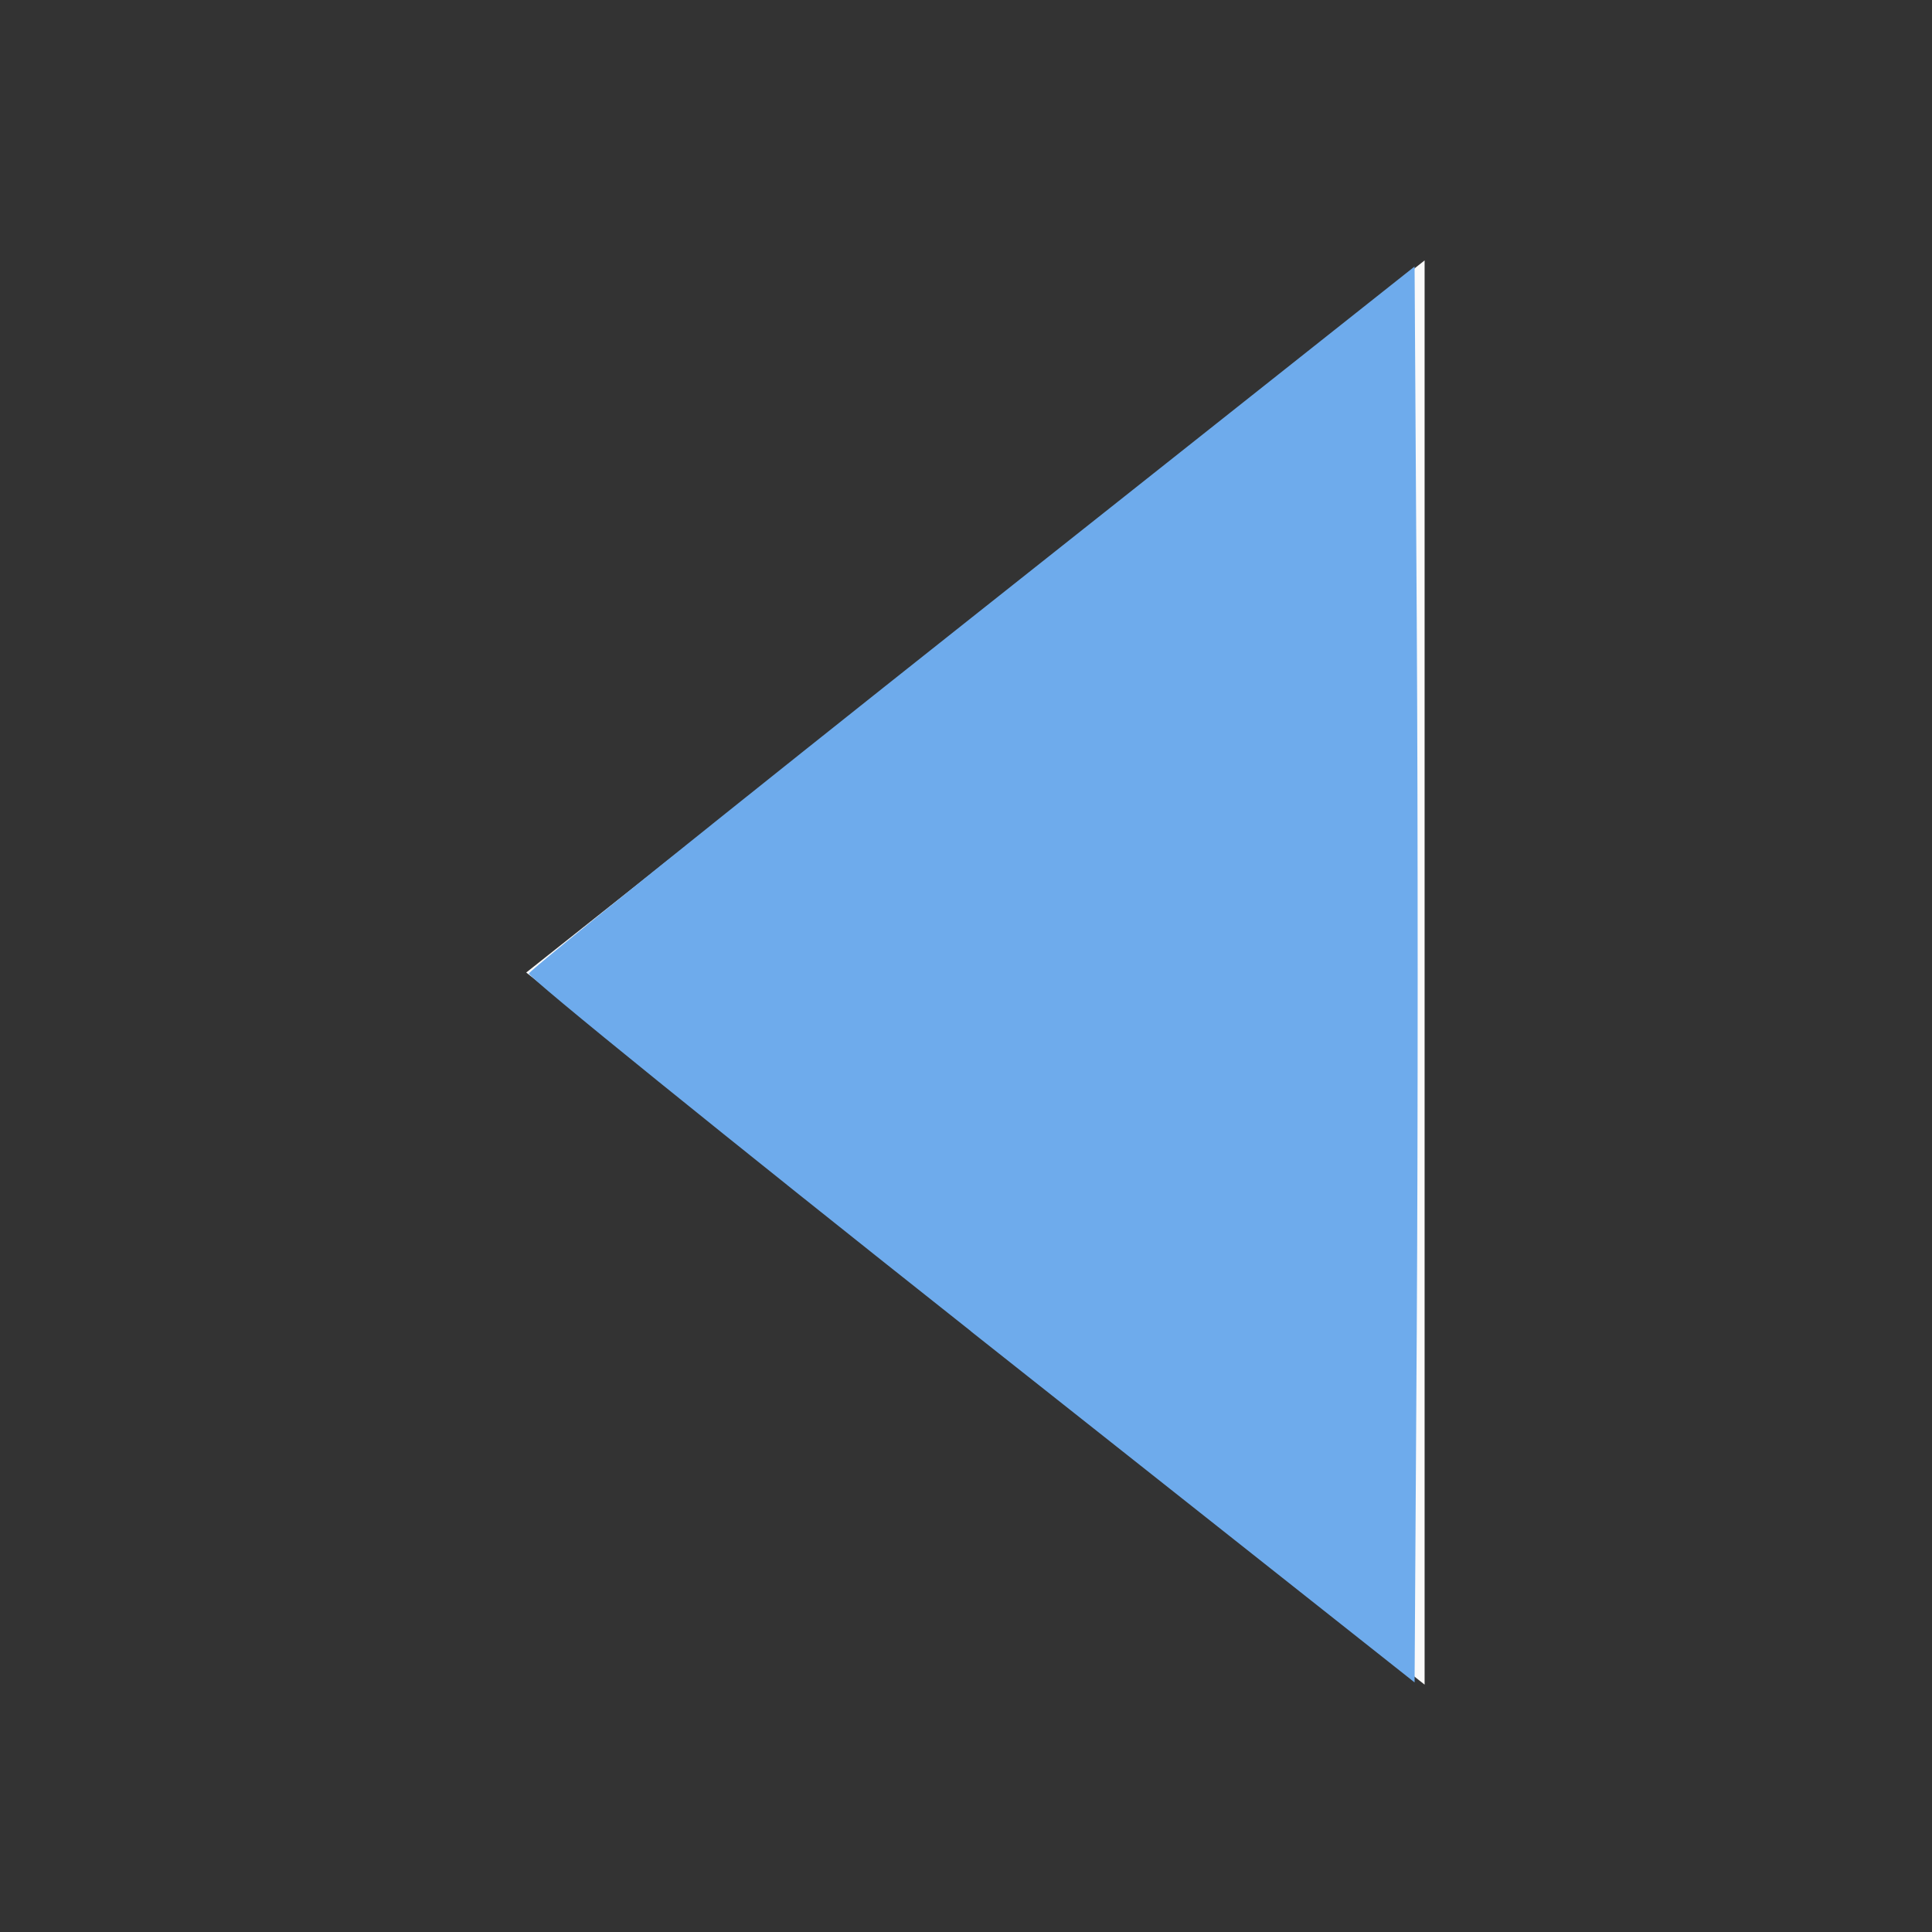 <?xml version="1.0" encoding="UTF-8" standalone="no"?>
<!-- Created with Inkscape (http://www.inkscape.org/) -->

<svg
   xmlns:dc="http://purl.org/dc/elements/1.1/"
   xmlns:cc="http://creativecommons.org/ns#"
   xmlns:rdf="http://www.w3.org/1999/02/22-rdf-syntax-ns#"
   xmlns:svg="http://www.w3.org/2000/svg"
   xmlns="http://www.w3.org/2000/svg"
   xmlns:sodipodi="http://sodipodi.sourceforge.net/DTD/sodipodi-0.dtd"
   xmlns:inkscape="http://www.inkscape.org/namespaces/inkscape"
   sodipodi:docname="calendar-arrow-left.svg"
   inkscape:version="0.48.2 r9819"
   id="svg2"
   height="16"
   width="16"
   version="1.1">
  <rect width="100%" height="100%" fill="#333333" stroke="none"/>
  <sodipodi:namedview
     pagecolor="#ffffff"
     bordercolor="#666666"
     borderopacity="1"
     objecttolerance="10"
     gridtolerance="10"
     guidetolerance="10"
     inkscape:pageopacity="0"
     inkscape:pageshadow="2"
     inkscape:window-width="1920"
     inkscape:window-height="1030"
     id="namedview7"
     showgrid="false"
     inkscape:zoom="14.75"
     inkscape:cx="-2.4067797"
     inkscape:cy="8"
     inkscape:window-x="0"
     inkscape:window-y="25"
     inkscape:window-maximized="1"
     inkscape:current-layer="svg2" />
  <defs
     id="defs4" />
  <g
     transform="translate(0,-1036.362)"
     id="layer1">
    <path
       d="M 88.83,340 80.17,340 84.5,332.5 z"
       transform="matrix(0,1.362,0.992,0,-325.482,929.327)"
       id="path18028"
       style="fill:#fafafa;fill-opacity:1;stroke:none;display:inline" />
  </g>
  <path
     style="fill:#6eabec;stroke:none;fill-opacity:1"
     d="M 8.04,11.024 C 6.019,9.424 4.372,8.091 4.38,8.062 4.388,8.033 6.042,6.703 8.055,5.108 l 3.66,-2.901 0.018,2.943 c 0.01,1.618 0.01,4.257 0,5.863 l -0.018,2.92 -3.675,-2.908 z"
     id="path4056"
     inkscape:connector-curvature="0" />
  <path
     inkscape:connector-curvature="0"
     id="path4058"
     d="M 8.04,11.024 C 6.019,9.424 4.372,8.091 4.38,8.062 4.388,8.033 6.042,6.703 8.055,5.108 l 3.66,-2.901 0.018,2.943 c 0.01,1.618 0.01,4.257 0,5.863 l -0.018,2.92 -3.675,-2.908 z"
     style="fill:#0ff000;fill-opacity:0;stroke:none" />
</svg>
